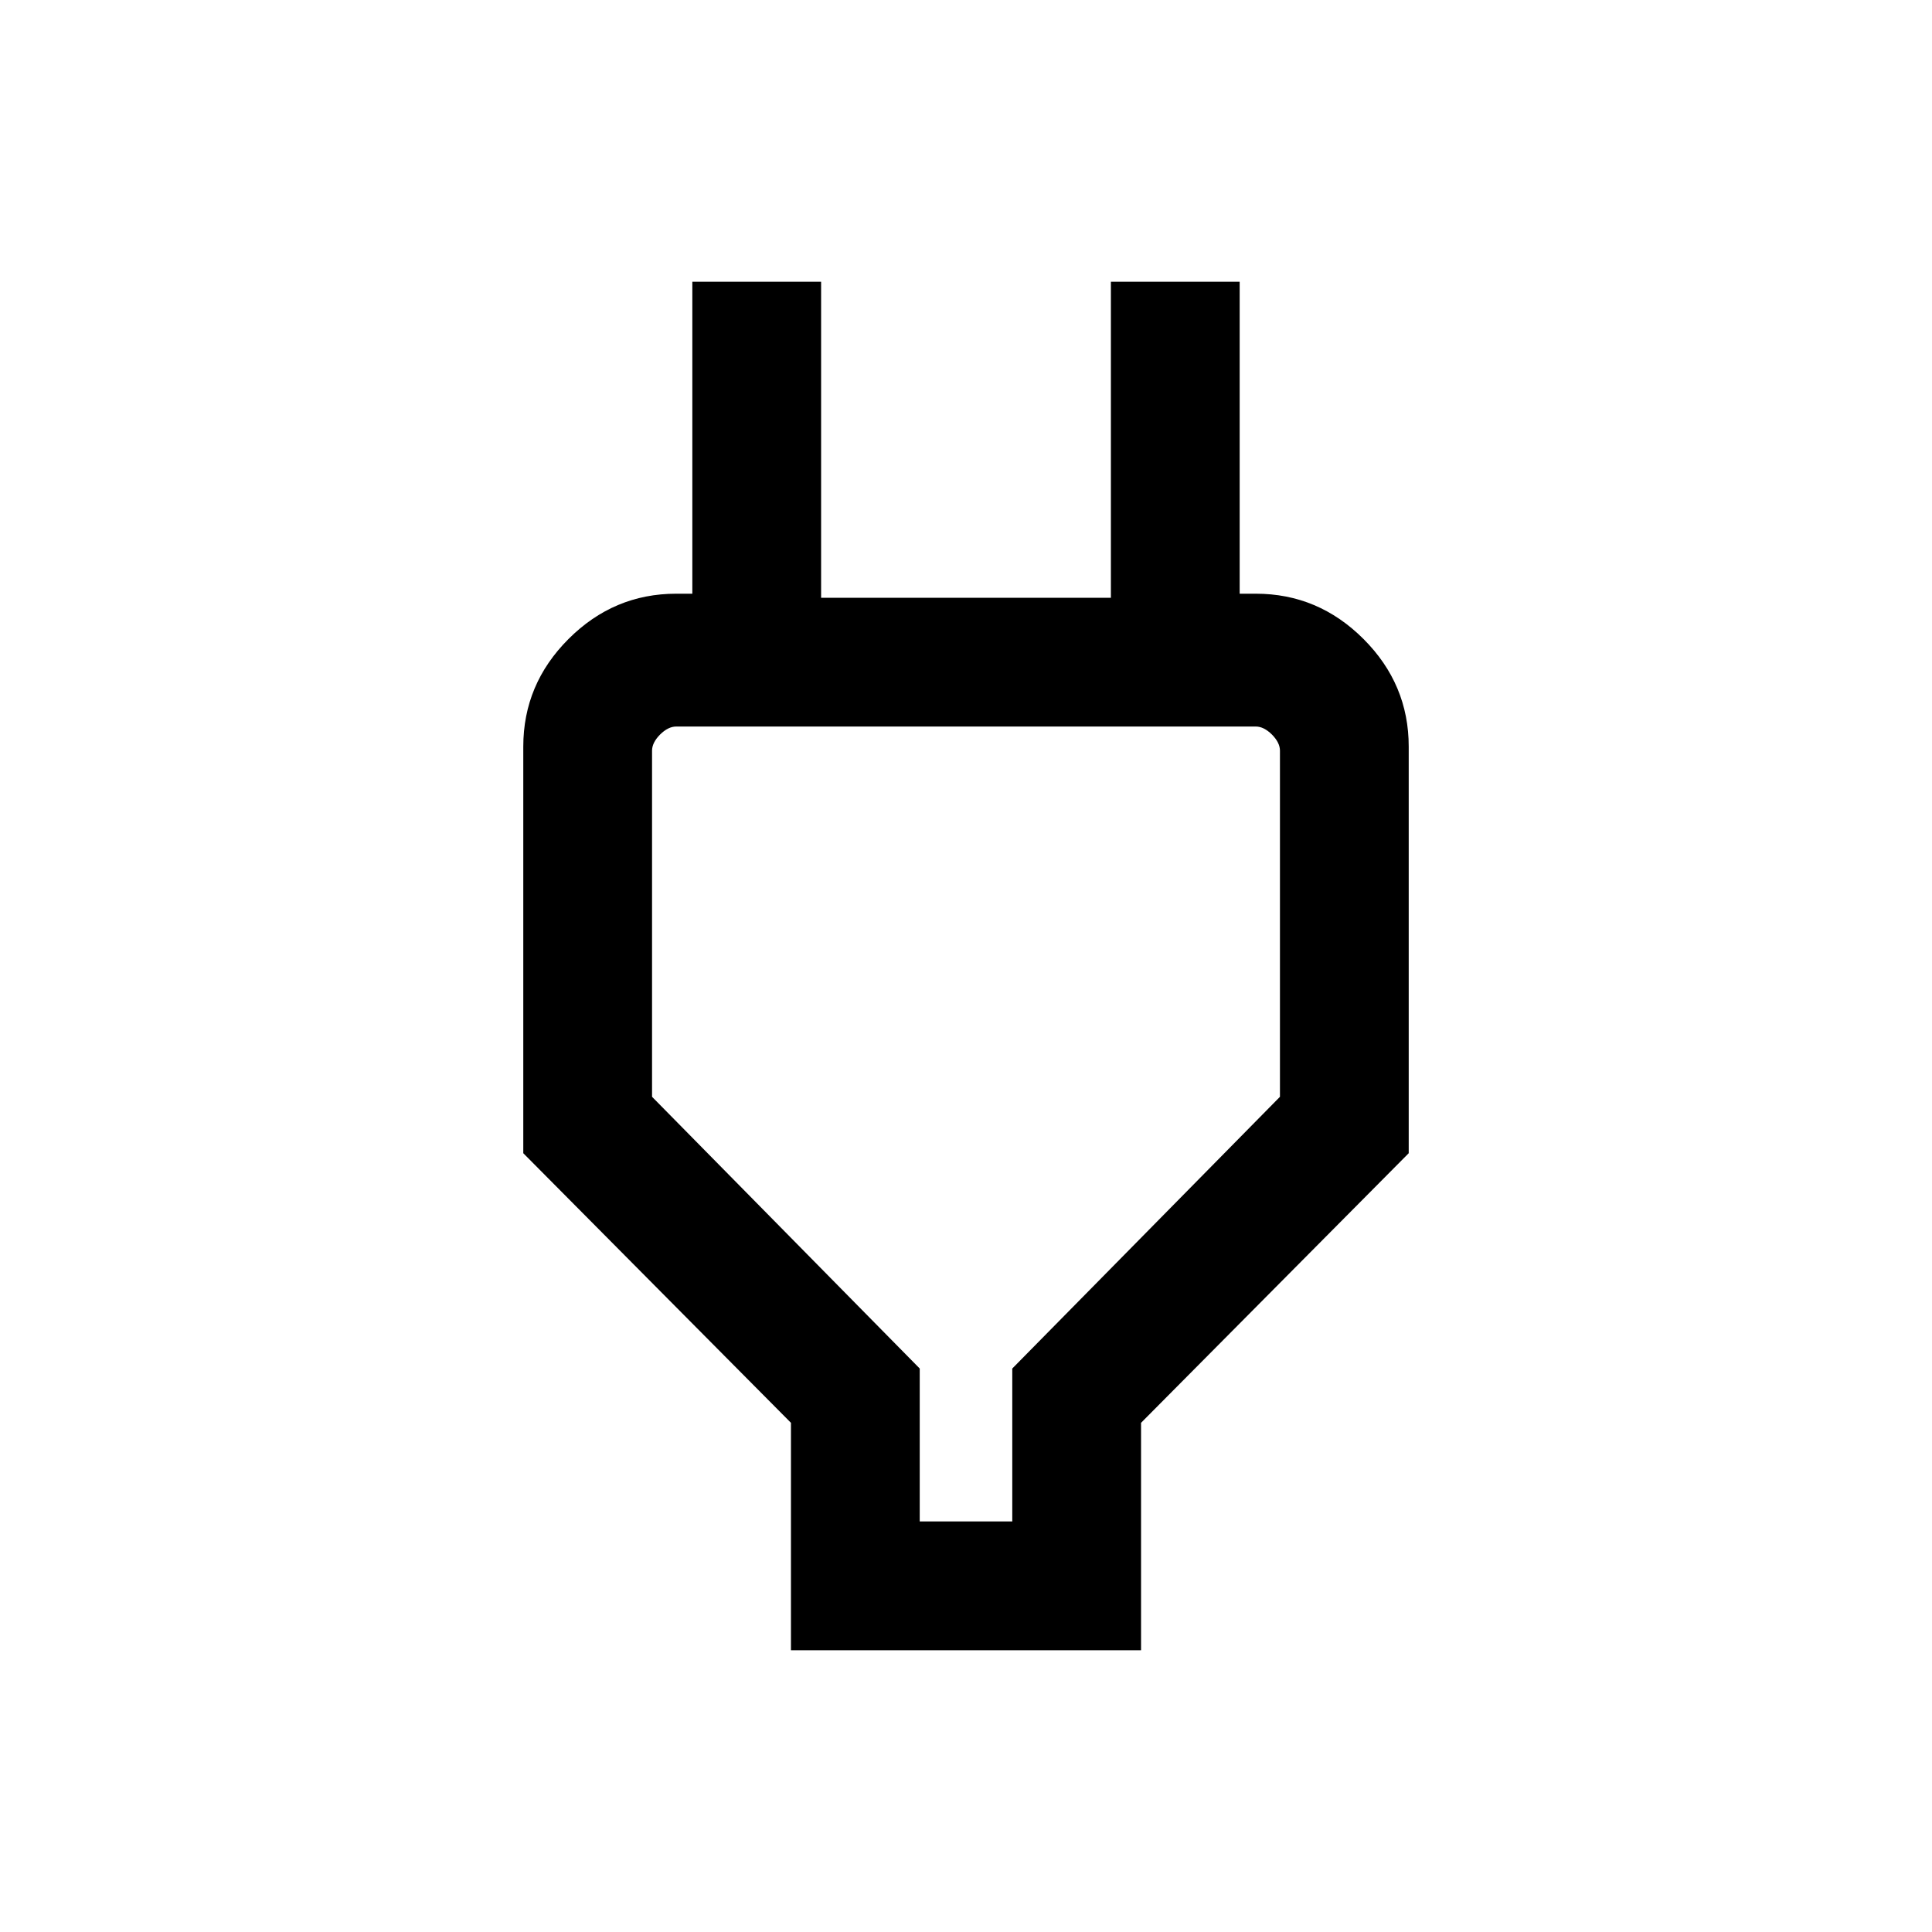 <svg xmlns="http://www.w3.org/2000/svg" viewBox="0 0 20 20"><path d="M9.521 15.75h.958v-1.583l2.771-2.813V7.771q0-.083-.083-.167-.084-.083-.167-.083H7q-.083 0-.167.083-.083.084-.083.167v3.583l2.771 2.813Zm-1.333 1.333v-2.354l-2.771-2.791V7.729q0-.646.468-1.114.469-.469 1.115-.469h.833l-.666.666V2.917H8.5v3.271h3V2.917h1.333v3.895l-.666-.666H13q.646 0 1.115.469.468.468.468 1.114v4.209l-2.771 2.791v2.354ZM10 11.625Z"/></svg>
